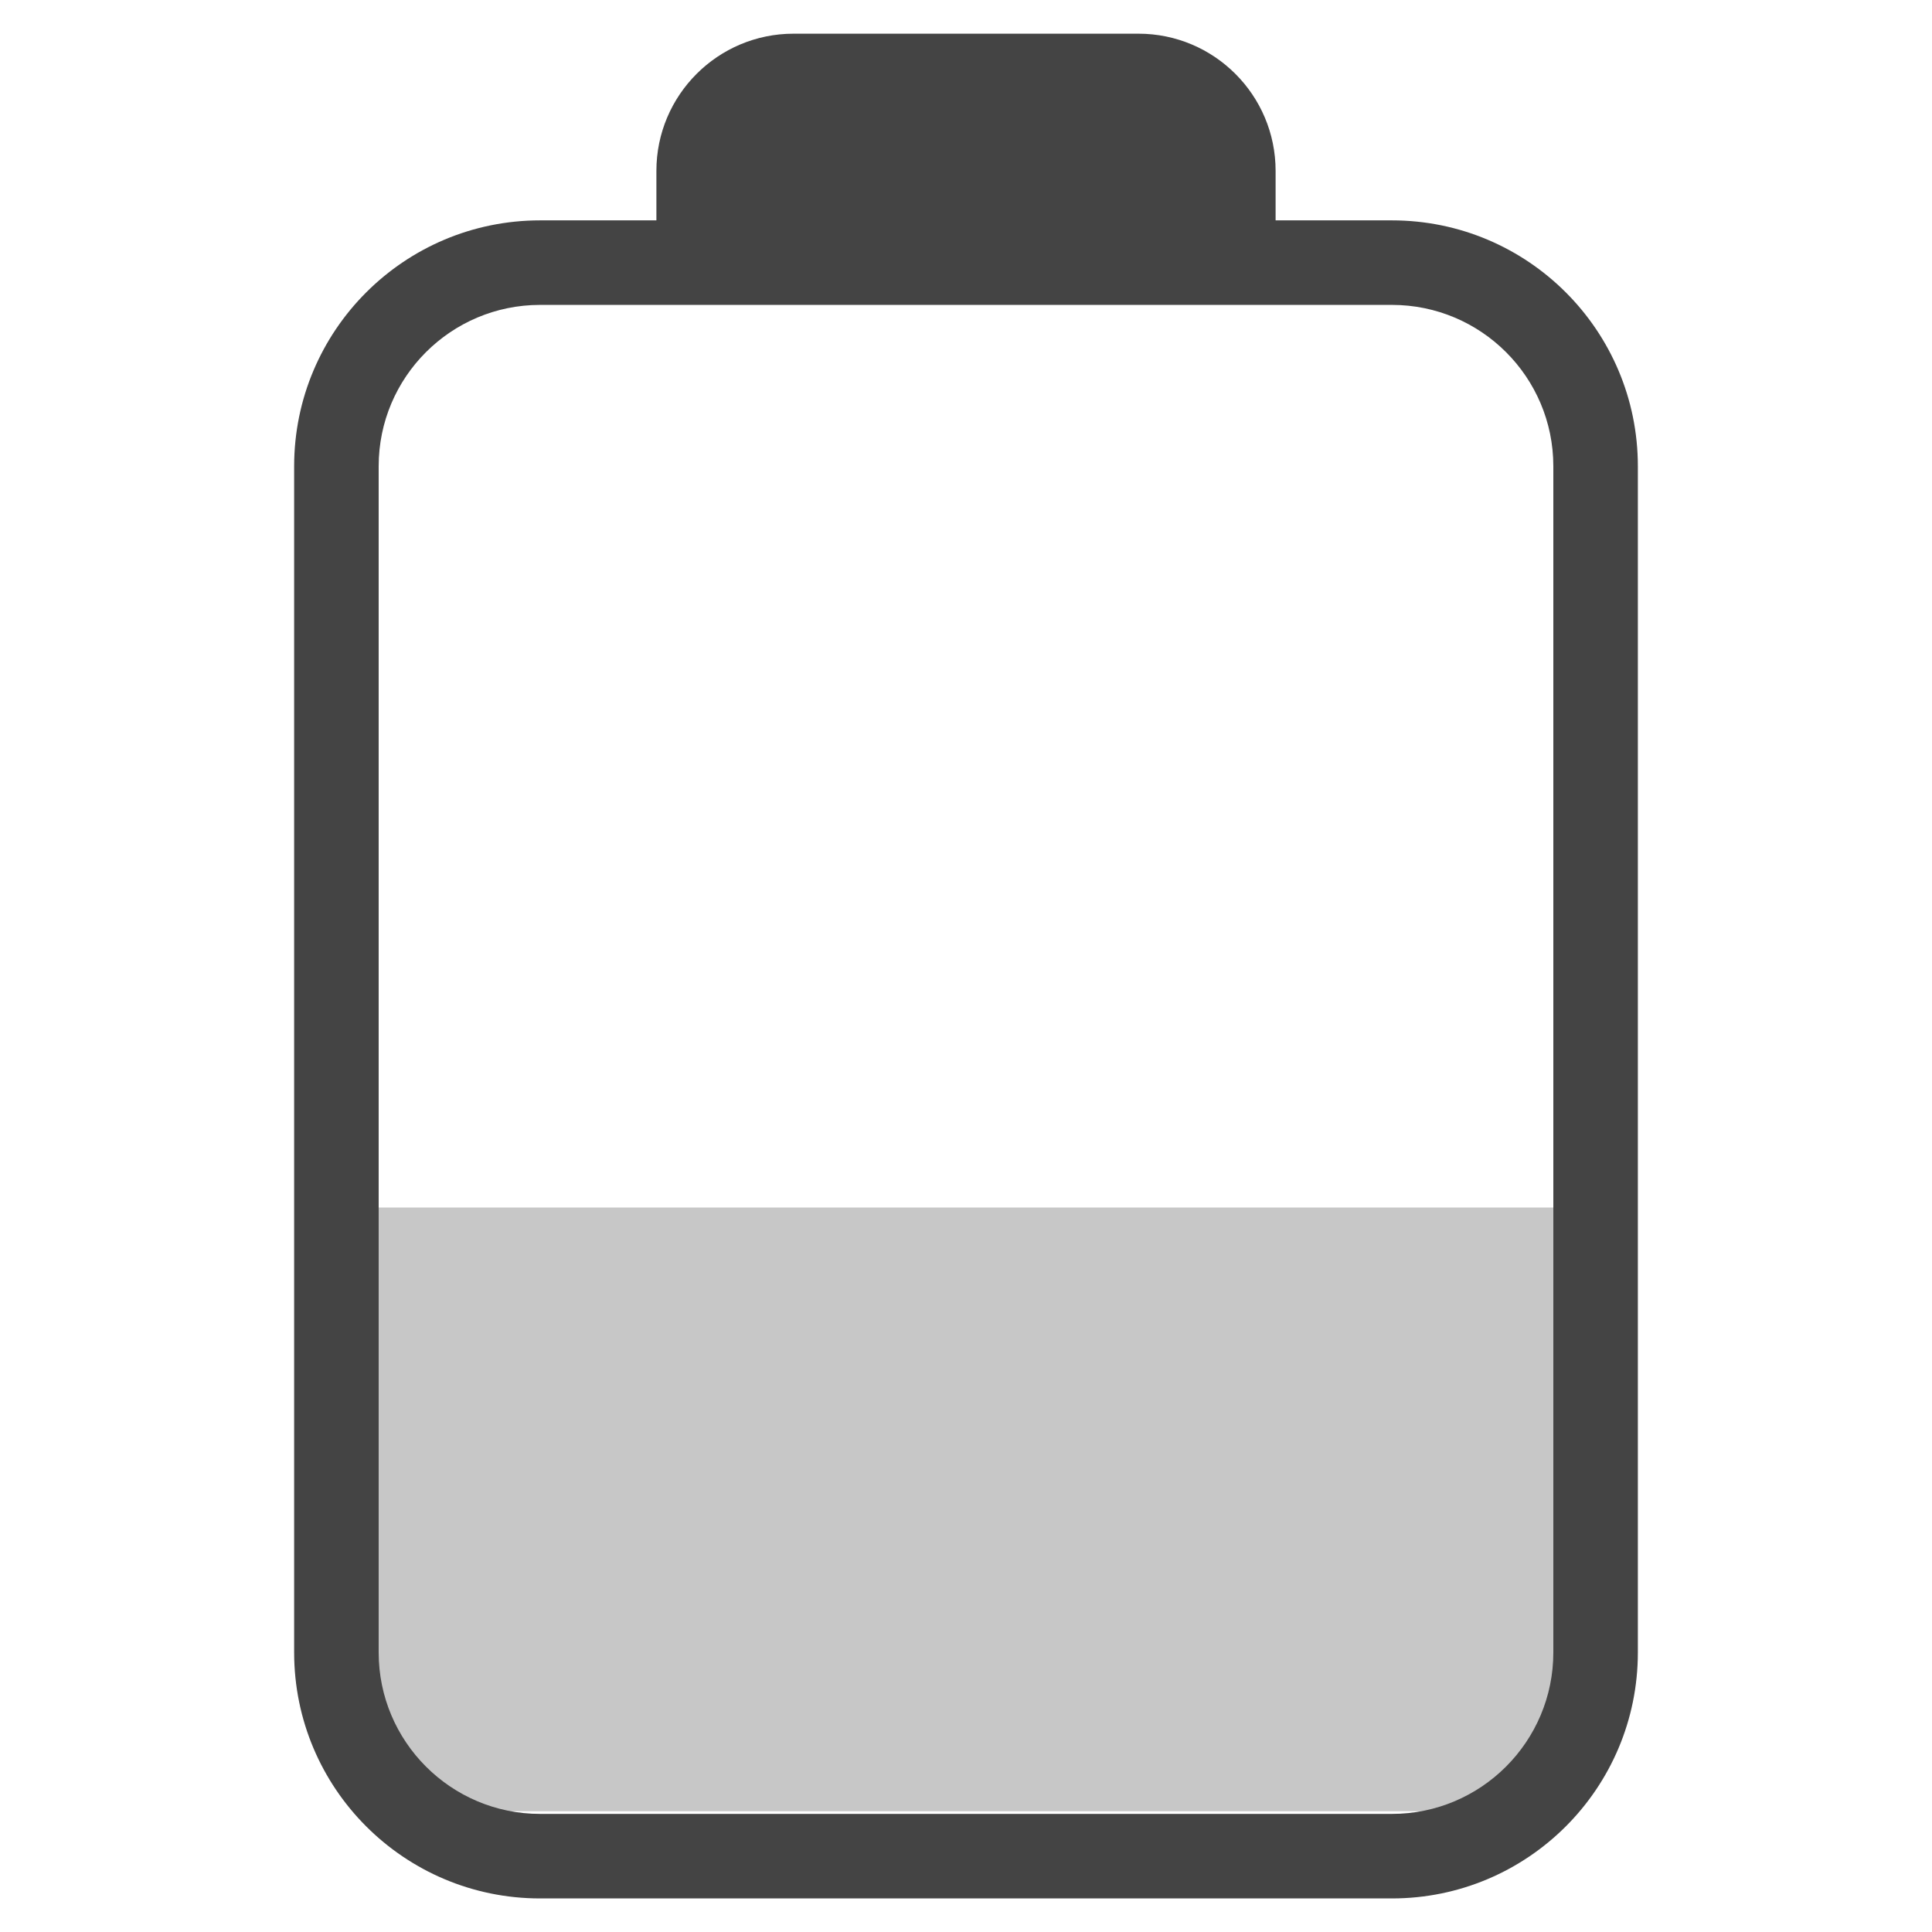 <svg xmlns="http://www.w3.org/2000/svg" width="16" height="16">
 <defs>
  <style id="current-color-scheme" type="text/css">
   .ColorScheme-Text { color:#444444; } .ColorScheme-Highlight { color:#4285f4; } .ColorScheme-NeutralText { color:#ff9800; } .ColorScheme-PositiveText { color:#4caf50; } .ColorScheme-NegativeText { color:#f44336; }
  </style>
 </defs>
 <path style="opacity:0.3;fill:currentColor" class="ColorScheme-Text" d="m3.06 10-.06 4c0 .55.446 1 1 1h8c.554 0 1-.45 1-1l.06-4z"/>
 <path style="fill:currentColor" class="ColorScheme-Text" d="m5.436 1.825v-.41c0-.627.509-1.136 1.136-1.136h2.856c.627 0 1.136.509 1.136 1.136v.41h.963c1.125 0 2.037.912 2.037 2.036v9.824c0 1.125-.912 2.037-2.037 2.037h-7.054c-1.125 0-2.037-.912-2.037-2.037v-9.824c0-1.124.912-2.036 2.037-2.036h.963zm-.963.7c-.738 0-1.337.598-1.337 1.336v9.824c0 .738.599 1.337 1.337 1.337h7.054c.738 0 1.337-.599 1.337-1.337v-9.824c0-.738-.599-1.336-1.337-1.336z"/>
 </svg>

